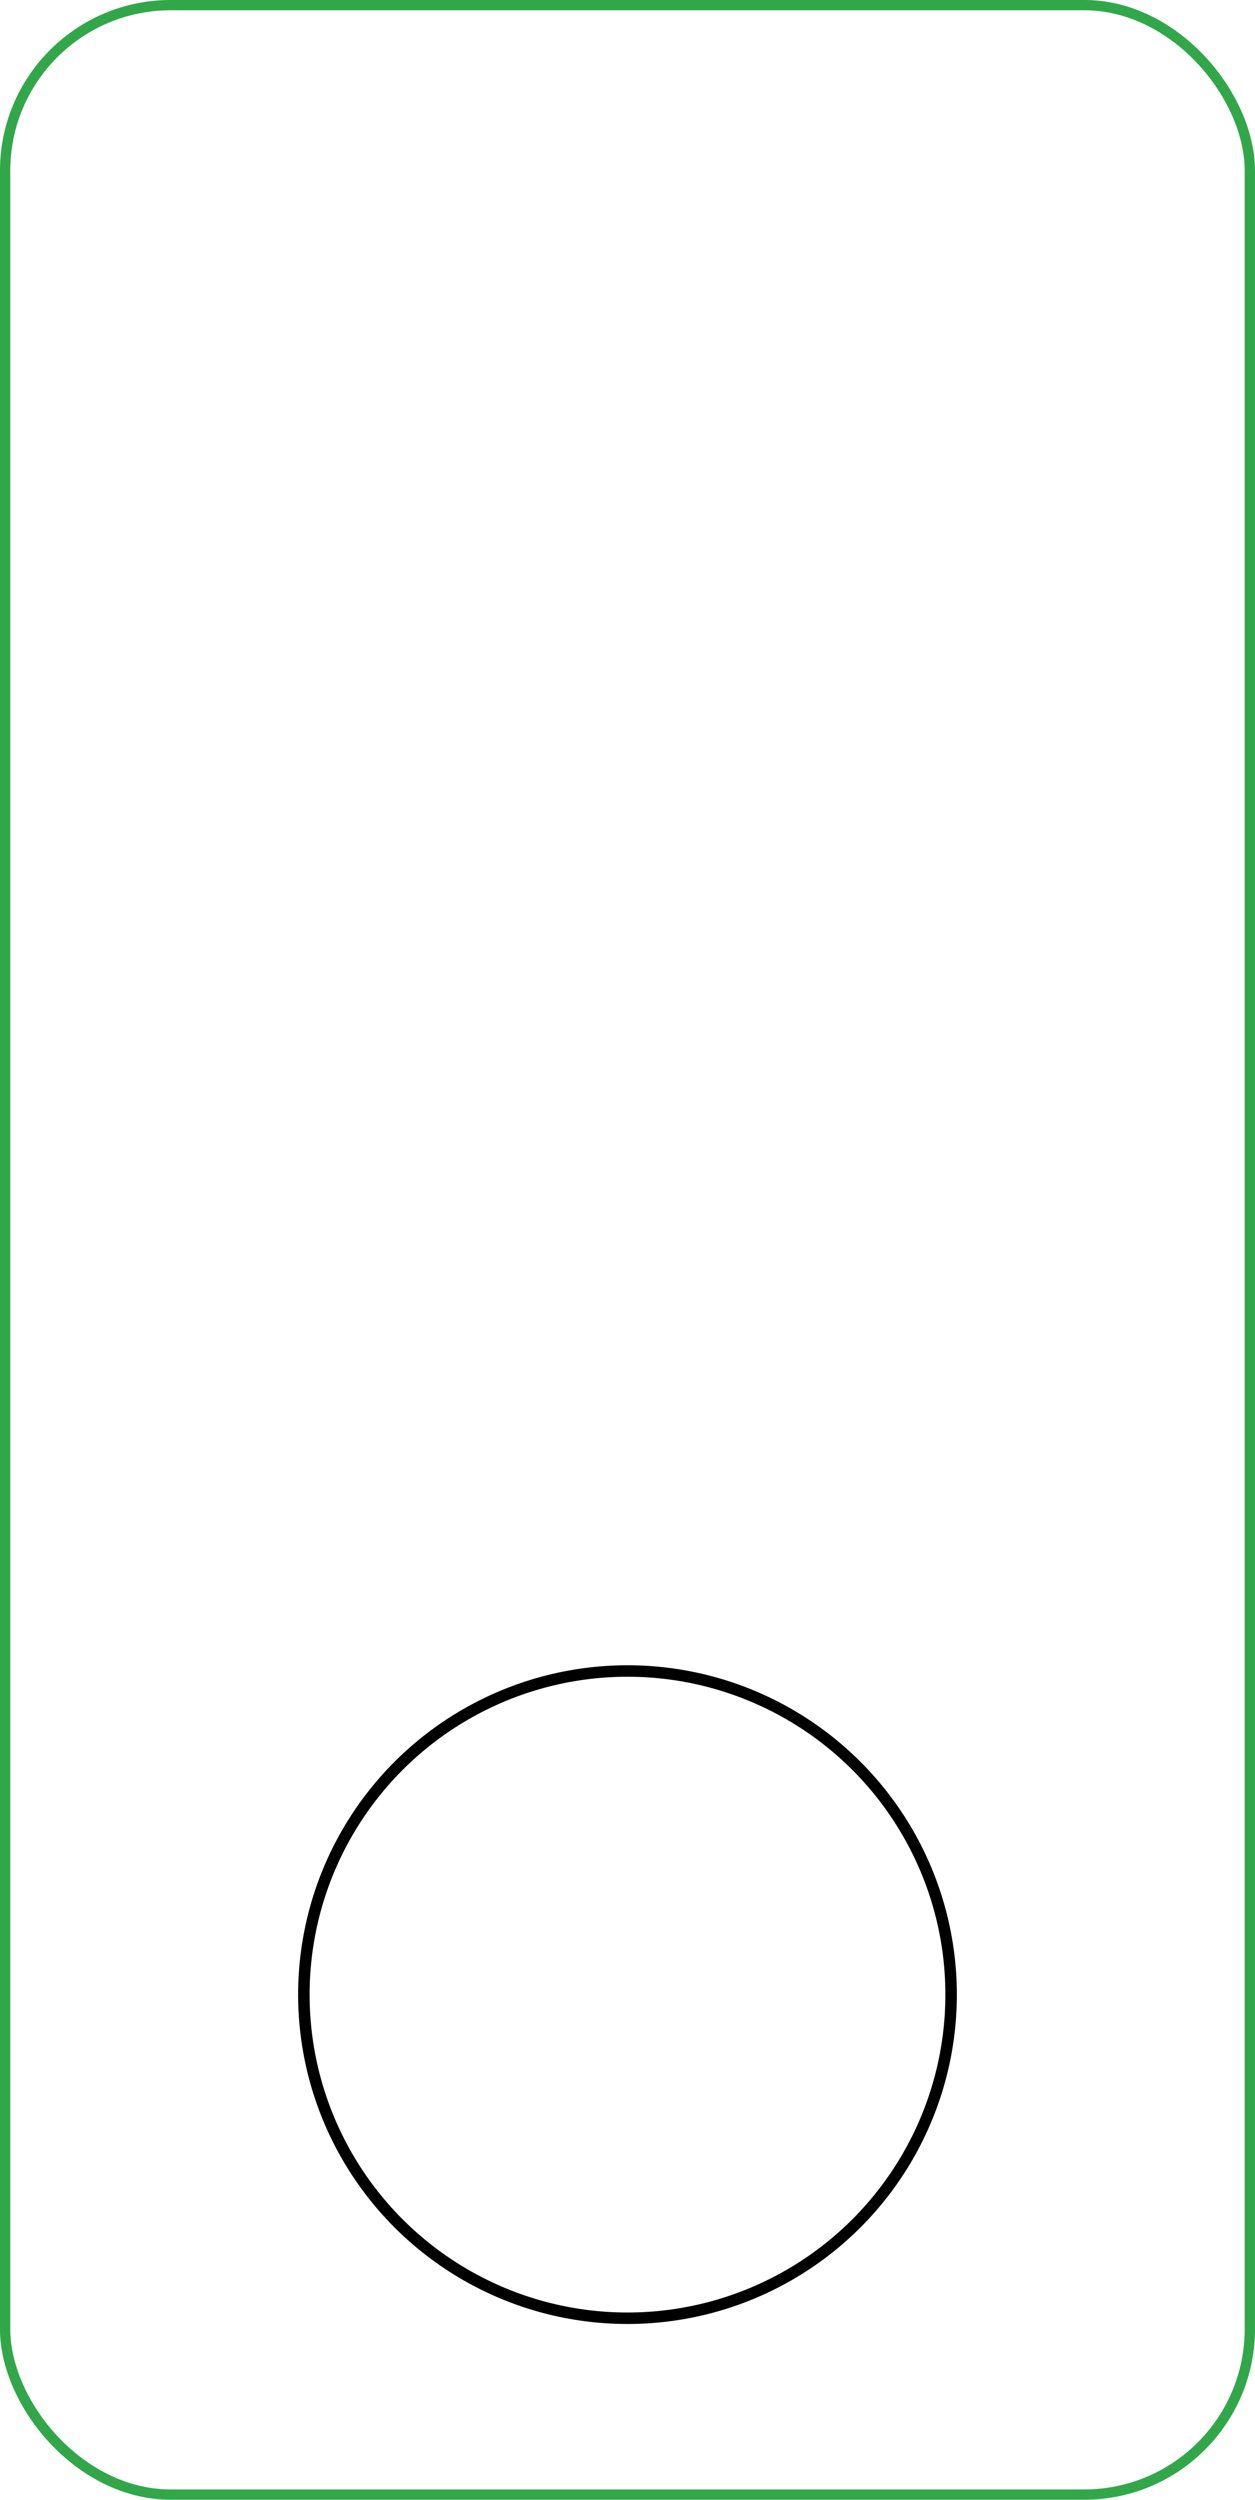 <?xml version="1.0" encoding="UTF-8" standalone="no"?>
<!-- Created with Inkscape (http://www.inkscape.org/) -->

<svg
   width="64.025mm"
   height="127.525mm"
   viewBox="0 0 64.025 127.525"
   version="1.1"
   id="svg1"
   inkscape:version="1.3 (0e150ed6c4, 2023-07-21)"
   sodipodi:docname="car_base_mid.svg"
   xmlns:inkscape="http://www.inkscape.org/namespaces/inkscape"
   xmlns:sodipodi="http://sodipodi.sourceforge.net/DTD/sodipodi-0.dtd"
   xmlns="http://www.w3.org/2000/svg"
   xmlns:svg="http://www.w3.org/2000/svg">
  <sodipodi:namedview
     id="namedview1"
     pagecolor="#ffffff"
     bordercolor="#666666"
     borderopacity="1.0"
     inkscape:showpageshadow="2"
     inkscape:pageopacity="0.0"
     inkscape:pagecheckerboard="0"
     inkscape:deskcolor="#d1d1d1"
     inkscape:document-units="mm"
     inkscape:zoom="0.56390993"
     inkscape:cx="156.05329"
     inkscape:cy="376.83323"
     inkscape:window-width="1600"
     inkscape:window-height="829"
     inkscape:window-x="-8"
     inkscape:window-y="-8"
     inkscape:window-maximized="1"
     inkscape:current-layer="layer1" />
  <defs
     id="defs1" />
  <g
     inkscape:label="Layer 1"
     inkscape:groupmode="layer"
     id="layer1"
     transform="translate(-63.548,-48.065)">
    <rect
       style="fill:none;fill-opacity:0.617;stroke:#31a74a;stroke-width:0.525;stroke-linecap:square;stroke-linejoin:bevel;stroke-dasharray:none;stroke-dashoffset:0.158;stroke-opacity:1"
       id="rect1"
       width="63.5"
       height="127"
       x="63.81"
       y="48.327"
       ry="8.447" />
    <circle
       style="fill:none;fill-opacity:0.617;stroke:#000000;stroke-width:0.586;stroke-linecap:square;stroke-linejoin:bevel;stroke-dasharray:none;stroke-dashoffset:0.176;stroke-opacity:1"
       id="path1"
       cx="95.56"
       cy="149.821"
       r="16.51" />
  </g>
</svg>
